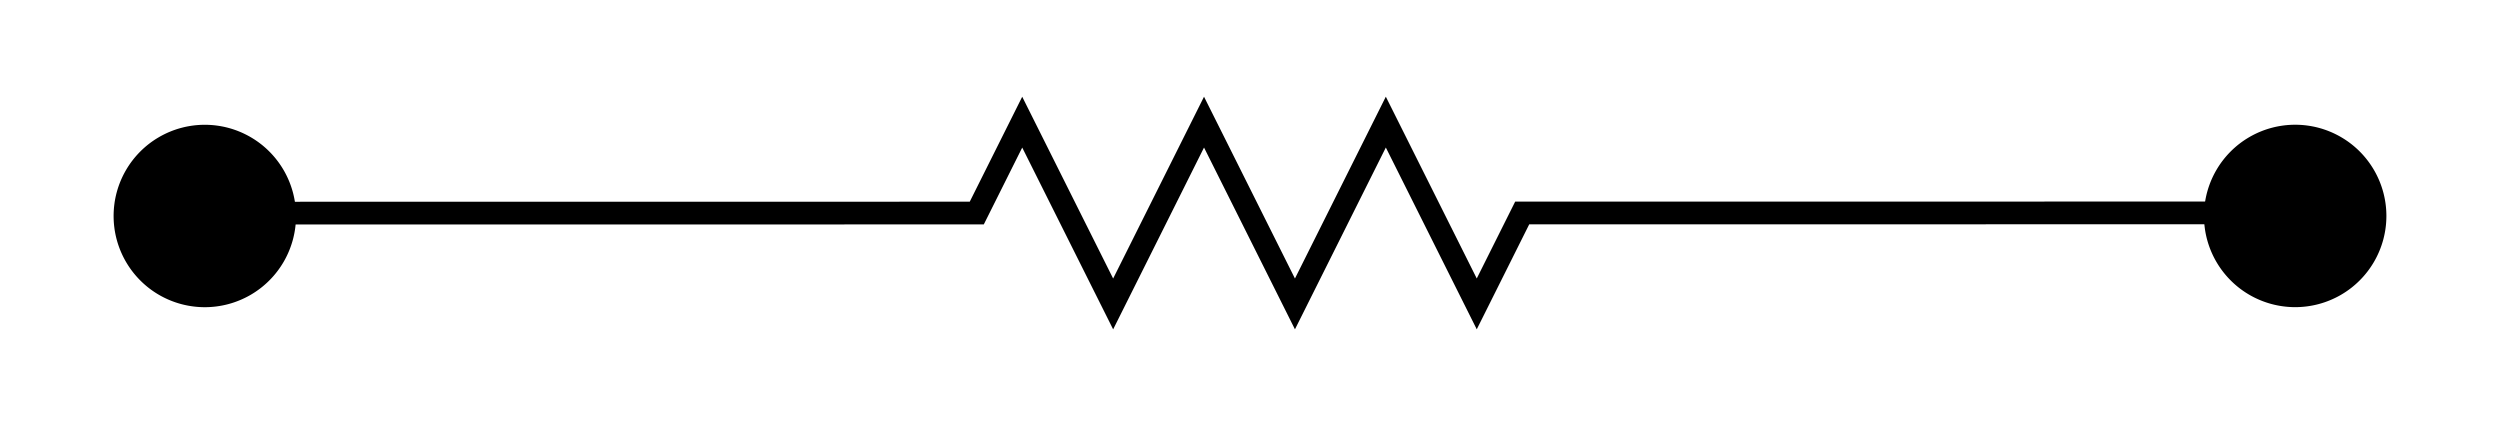 <?xml version="1.0" encoding="UTF-8" standalone="no"?>
<!-- Created with Inkscape (http://www.inkscape.org/) -->

<svg
   xmlns:dc="http://purl.org/dc/elements/1.1/"
   xmlns:cc="http://creativecommons.org/ns#"
   xmlns:rdf="http://www.w3.org/1999/02/22-rdf-syntax-ns#"
   xmlns:svg="http://www.w3.org/2000/svg"
   xmlns="http://www.w3.org/2000/svg"
   xmlns:sodipodi="http://sodipodi.sourceforge.net/DTD/sodipodi-0.dtd"
   xmlns:inkscape="http://www.inkscape.org/namespaces/inkscape"
   version="1.2"
   width="110.028"
   height="19"
   id="svg2"
   inkscape:version="0.48.3.1 r9886"
   sodipodi:docname="3-Exchange2SM.svg">
  <sodipodi:namedview
     pagecolor="#ffffff"
     bordercolor="#666666"
     borderopacity="1"
     objecttolerance="10"
     gridtolerance="10"
     guidetolerance="10"
     inkscape:pageopacity="0"
     inkscape:pageshadow="2"
     inkscape:window-width="1487"
     inkscape:window-height="945"
     id="namedview88"
     showgrid="true"
     inkscape:zoom="4.2926612"
     inkscape:cx="10.347866"
     inkscape:cy="5.0351491"
     inkscape:window-x="51"
     inkscape:window-y="24"
     inkscape:window-maximized="0"
     inkscape:current-layer="g7419"
     inkscape:snap-grids="false"
     fit-margin-left="5"
     fit-margin-top="5"
     fit-margin-bottom="5"
     fit-margin-right="5"
     inkscape:snap-to-guides="false"
     inkscape:snap-object-midpoints="true">
    <inkscape:grid
       type="xygrid"
       id="grid3135"
       empspacing="5"
       visible="true"
       enabled="true"
       snapvisiblegridlinesonly="true"
       originx="-5.139px"
       originy="-45.676px"
       spacingx="10px"
       spacingy="10px" />
  </sodipodi:namedview>
  <defs
     id="defs4">
    <marker
       refX="0"
       refY="0"
       orient="auto"
       id="Arrow1Lstart"
       style="overflow:visible">
      <path
         d="M 0,0 5,-5 -12.5,0 5,5 0,0 z"
         transform="matrix(0.8,0,0,0.8,10,0)"
         id="path5896"
         style="fill-rule:evenodd;stroke:#000000;stroke-width:1pt;marker-start:none"
         inkscape:connector-curvature="0" />
    </marker>
    <marker
       refX="0"
       refY="0"
       orient="auto"
       id="Arrow1Lend"
       style="overflow:visible">
      <path
         d="M 0,0 5,-5 -12.5,0 5,5 0,0 z"
         transform="matrix(-0.8,0,0,-0.8,-10,0)"
         id="path5899"
         style="fill-rule:evenodd;stroke:#000000;stroke-width:1pt;marker-start:none"
         inkscape:connector-curvature="0" />
    </marker>
  </defs>
  <g
     transform="translate(35.905,-669.136)"
     id="layer1">
    <g
       transform="translate(-22.41,-75)"
       id="g7796">
      <g
         transform="matrix(0.828,0,0,0.832,20.348,141.964)"
         id="g5974" />
      <flowRoot
         transform="matrix(0.8,0,0,0.8,8.19,507.162)"
         id="flowRoot5829"
         xml:space="preserve"
         style="font-size:12px;font-style:normal;font-variant:normal;font-weight:normal;font-stretch:normal;text-align:center;line-height:100%;letter-spacing:0px;word-spacing:0px;writing-mode:lr-tb;text-anchor:middle;fill:#000000;fill-opacity:1;stroke:none;font-family:FreeSans;-inkscape-font-specification:FreeSans"><flowRegion
           id="flowRegion5831"><rect
             width="85.714"
             height="47.143"
             x="-30.714"
             y="-15.714"
             id="rect5833" /></flowRegion><flowPara
           id="flowPara5835" /></flowRoot>      <g
         id="g7419"
         transform="matrix(-0.693,-0.4,0.4,-0.693,-148.869,1282.987)">
        <path
           inkscape:connector-curvature="0"
           style="fill:none;stroke:#000000;stroke-width:1.25px;stroke-linecap:butt;stroke-linejoin:miter;stroke-opacity:1"
           id="path5946-5-3-4"
           d="m 174.54,663.282 -36.806,21.25 0.335,5.58 -9.33,-6.16 0.67,11.16 -9.33,-6.16 0.67,11.16 -9.33,-6.16 0.335,5.58 -36.806,21.25"
           sodipodi:nodetypes="cccccccccc" />
      </g>
      <path
         inkscape:connector-curvature="0"
         style="fill:#000000;fill-opacity:1;stroke:#000000;stroke-width:0.5;stroke-linecap:round;stroke-miterlimit:4;stroke-opacity:1;stroke-dasharray:none;stroke-dashoffset:0"
         id="path7586-2"
         d="m -0.717,753.642 a 3.764,3.764 0 0 1 -7.528,0 3.764,3.764 0 1 1 7.528,0 z" />
      <path
         inkscape:connector-curvature="0"
         style="fill:#000000;fill-opacity:1;stroke:#000000;stroke-width:0.5;stroke-linecap:round;stroke-miterlimit:4;stroke-opacity:1;stroke-dasharray:none;stroke-dashoffset:0"
         id="path7586-1"
         d="m 91.283,753.64 a 3.764,3.764 0 0 1 -7.528,0 3.764,3.764 0 1 1 7.528,0 z" />
    </g>
  </g>
</svg>
